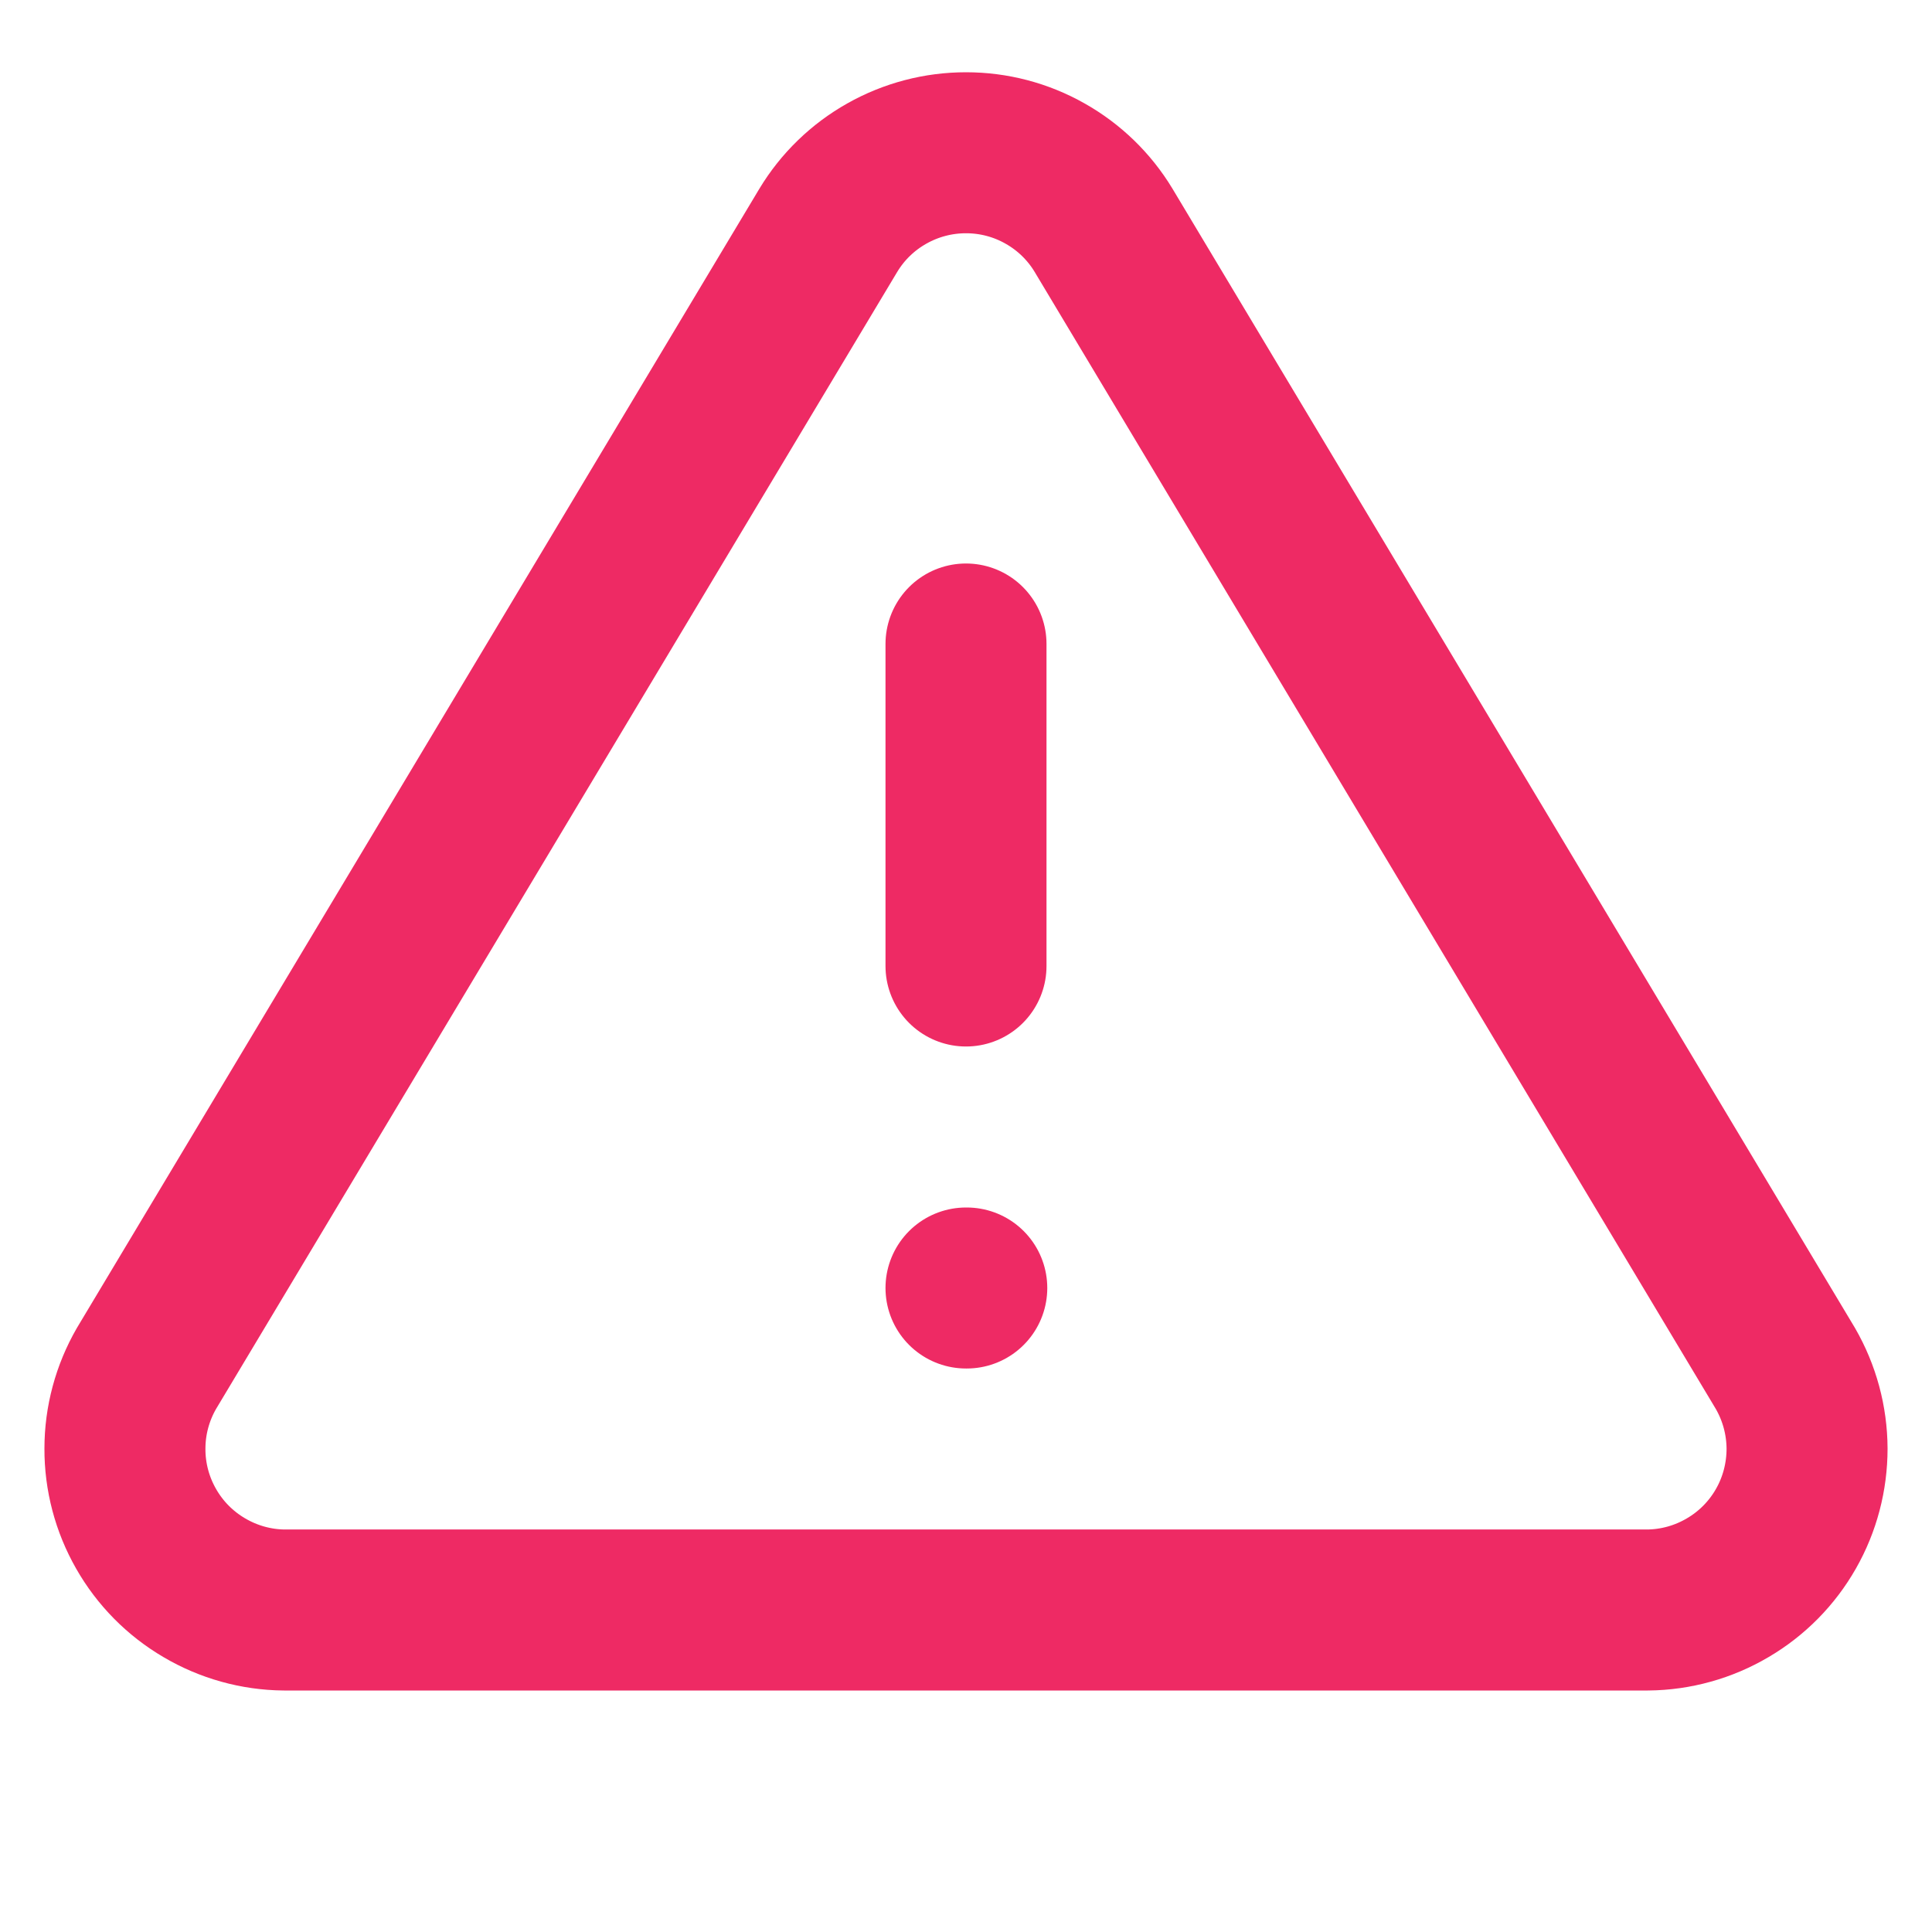 <svg width="15" height="15" viewBox="0 0 15 15" fill="none" xmlns="http://www.w3.org/2000/svg">
<path d="M7.5 5V7.5M7.5 10H7.506M6.431 1.788L1.137 10.625C1.028 10.814 0.97 11.028 0.97 11.247C0.969 11.465 1.026 11.68 1.134 11.869C1.242 12.059 1.398 12.217 1.586 12.327C1.774 12.438 1.988 12.498 2.206 12.5H12.793C13.012 12.498 13.226 12.438 13.414 12.327C13.602 12.217 13.758 12.059 13.866 11.869C13.974 11.68 14.03 11.465 14.03 11.247C14.029 11.028 13.971 10.814 13.862 10.625L8.568 1.788C8.457 1.604 8.3 1.452 8.113 1.347C7.926 1.241 7.715 1.186 7.5 1.186C7.285 1.186 7.074 1.241 6.886 1.347C6.699 1.452 6.542 1.604 6.431 1.788Z" stroke="#EE2A64" stroke-width="1.25" stroke-linecap="round" stroke-linejoin="round"/>
</svg>
